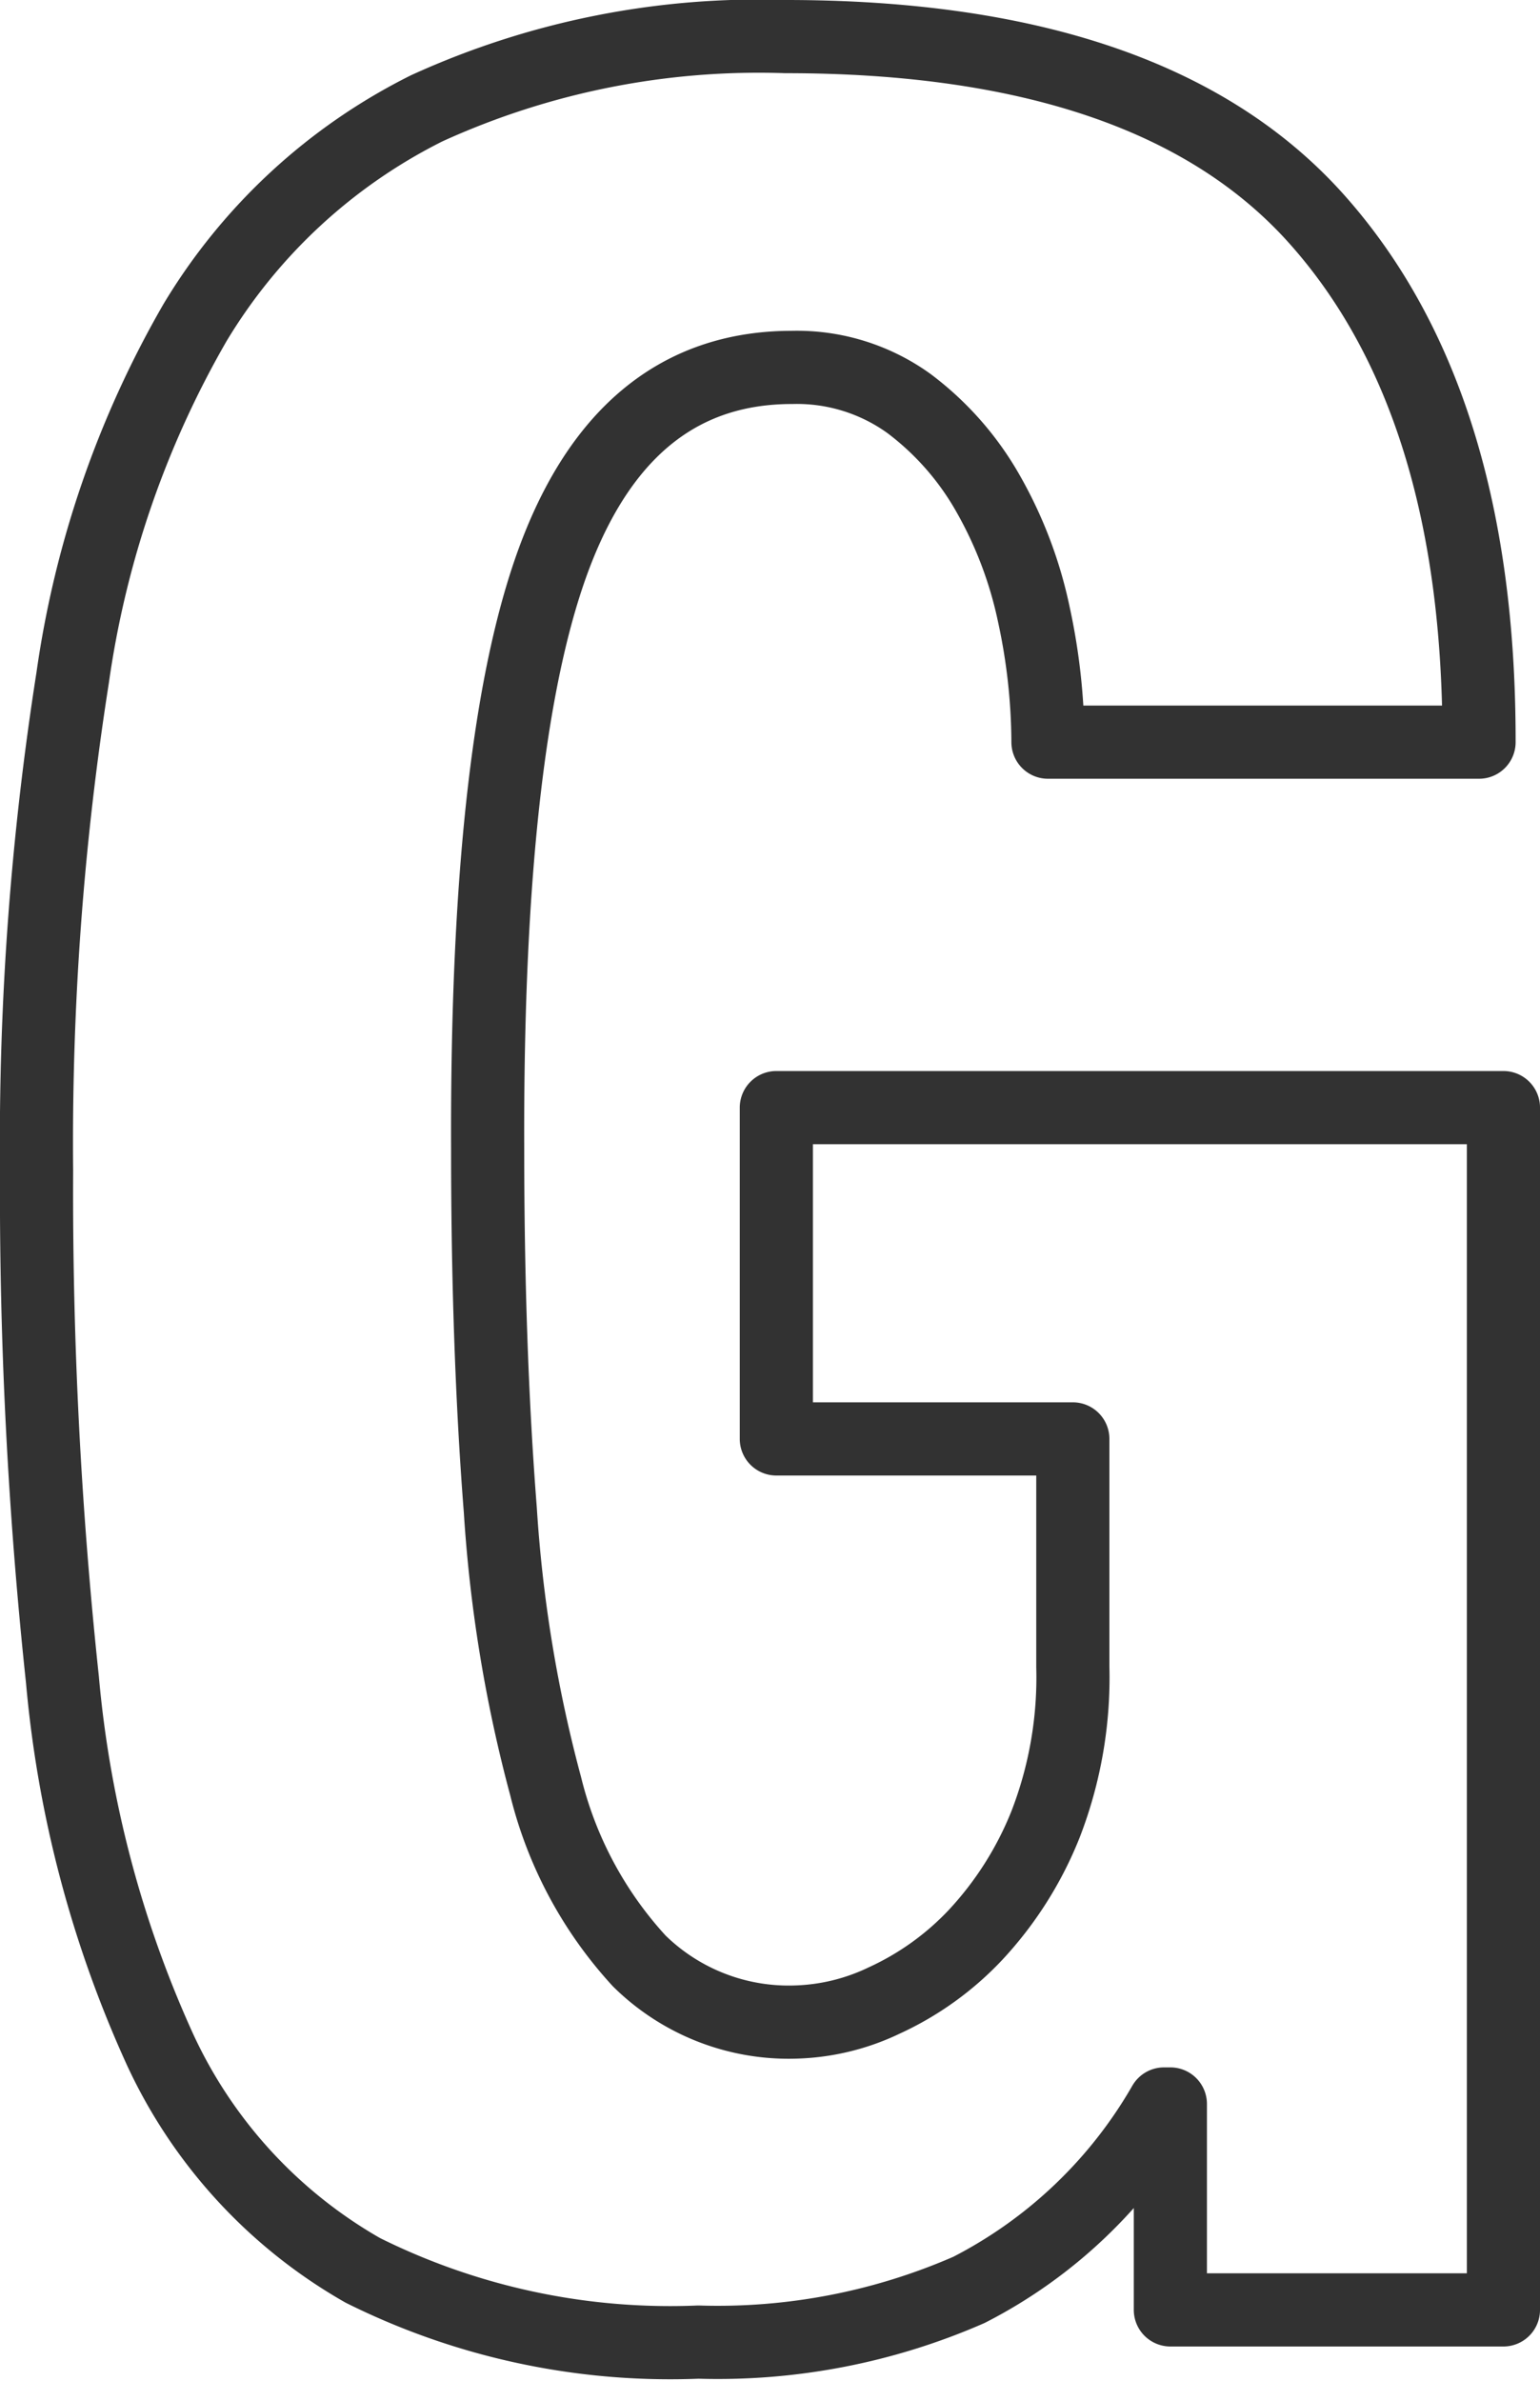 <svg xmlns="http://www.w3.org/2000/svg" width="31.58" height="48.8" viewBox="0 0 31.58 48.8">  <title>アセット 8</title>  <g id="レイヤー_2" data-name="レイヤー 2">    <g id="main">      <path d="M21.2,12.59a8.54,8.54,0,0,0-.93-2.46,6,6,0,0,0-1.63-1.86,3.93,3.93,0,0,0-2.4-.74q-3.33,0-4.8,3.71T10,23.53q0,4.1.26,7.42a28.74,28.74,0,0,0,.93,5.66,8.17,8.17,0,0,0,1.92,3.58,4.37,4.37,0,0,0,3.23,1.25A4.48,4.48,0,0,0,18.13,41,6,6,0,0,0,20,39.66a7.27,7.27,0,0,0,1.44-2.27A8.33,8.33,0,0,0,22,34.16V29.49H15.92V22.7H30.83V47.34H24V43.12h-.13a9.72,9.72,0,0,1-4,3.81A12.86,12.86,0,0,1,14.32,48a14.13,14.13,0,0,1-6.88-1.47A10.07,10.07,0,0,1,3.28,42a23.21,23.21,0,0,1-2-7.58A93.86,93.86,0,0,1,.75,24a61.34,61.34,0,0,1,.74-10.11A20.2,20.2,0,0,1,4,6.61,11.56,11.56,0,0,1,8.75,2.22,16.39,16.39,0,0,1,16.11.75Q23.66.75,27,4.49t3.33,10.72H21.49A12.54,12.54,0,0,0,21.2,12.59Z" style="fill: none;stroke: #323232;stroke-linecap: round;stroke-linejoin: round;stroke-width: 1.5px"/>    </g>  </g></svg>